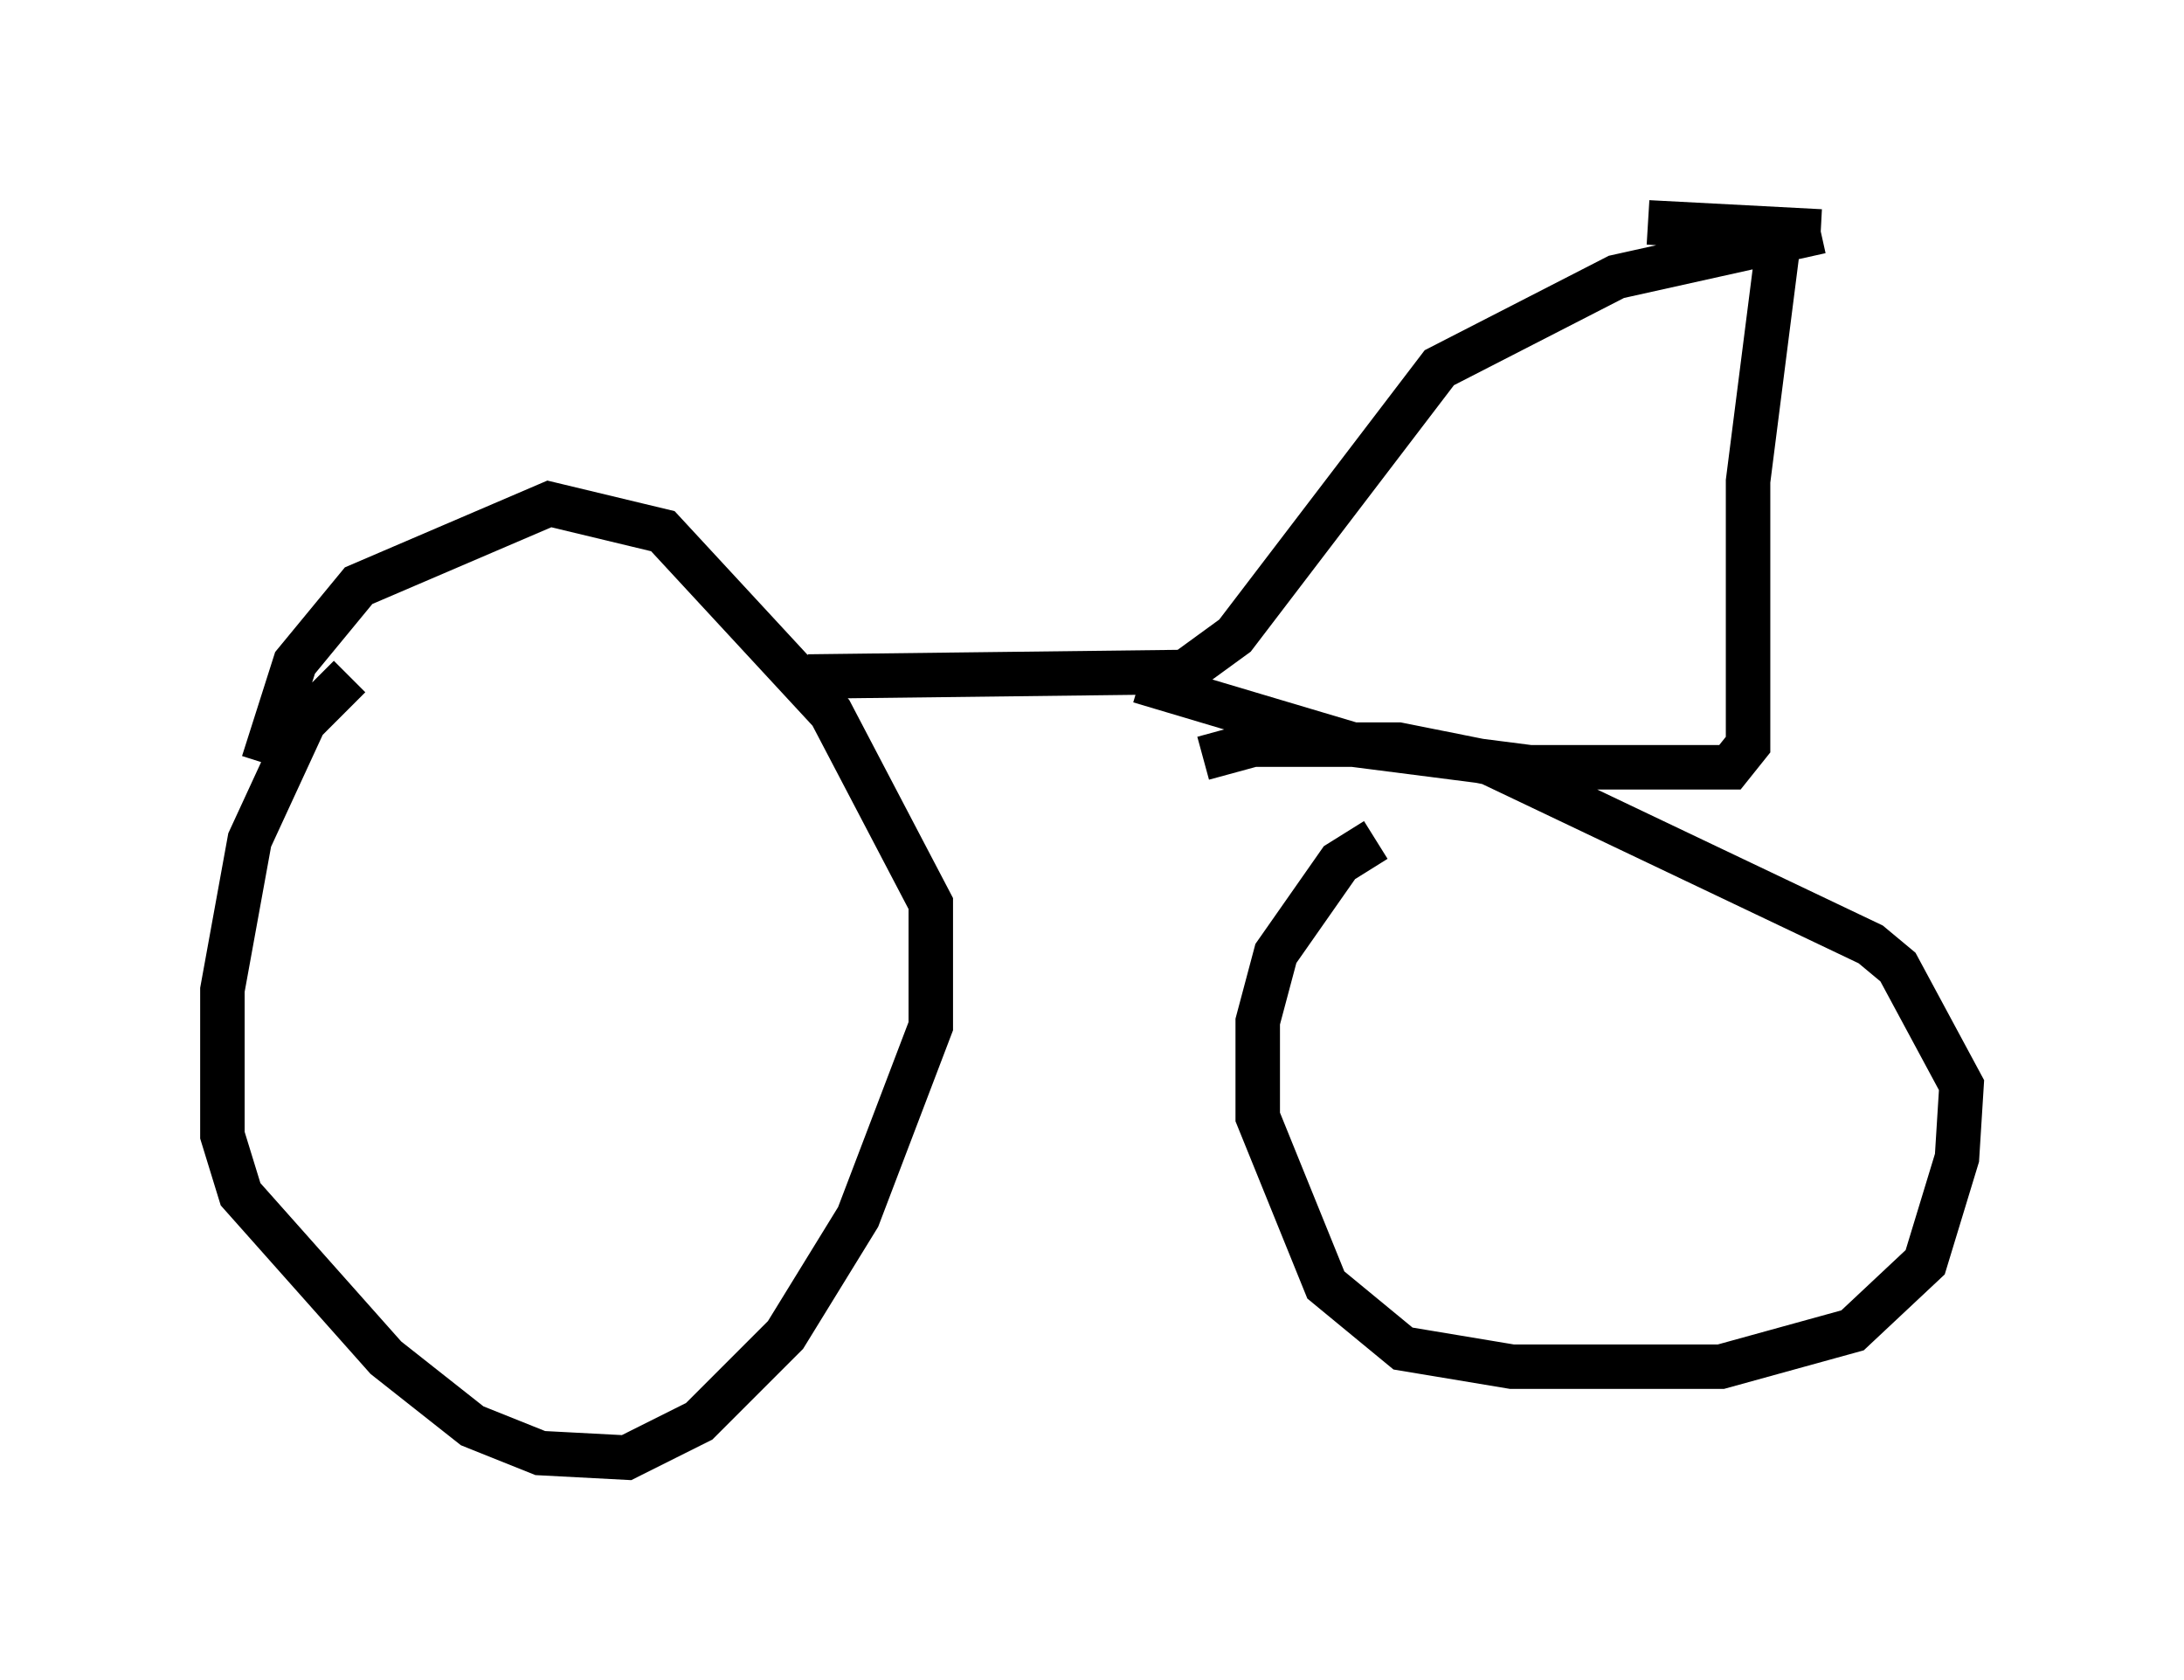 <?xml version="1.0" encoding="utf-8" ?>
<svg baseProfile="full" height="37.767" version="1.1" width="49.098" xmlns="http://www.w3.org/2000/svg" xmlns:ev="http://www.w3.org/2001/xml-events" xmlns:xlink="http://www.w3.org/1999/xlink"><defs /><rect fill="white" height="37.767" width="49.098" x="0" y="0" /><path d="M8.369, 15.106 m-0.51, 0.102 l-1.021, 1.021 -1.225, 2.654 l-0.613, 3.369 0.0, 3.267 l0.408, 1.327 3.267, 3.675 l1.94, 1.531 1.531, 0.613 l1.94, 0.102 1.633, -0.817 l1.94, -1.94 1.633, -2.654 l1.633, -4.288 0.0, -2.756 l-2.246, -4.288 -3.777, -4.083 l-2.552, -0.613 -4.288, 1.838 l-1.429, 1.735 -0.715, 2.246 m25.011, 1.735 l-0.817, 0.51 -1.429, 2.042 l-0.408, 1.531 0.0, 2.144 l1.531, 3.777 1.735, 1.429 l2.45, 0.408 4.696, 0.0 l2.96, -0.817 1.633, -1.531 l0.715, -2.348 0.102, -1.633 l-1.429, -2.654 -0.613, -0.51 l-8.575, -4.083 -2.042, -0.408 l-3.267, 0.0 -1.123, 0.306 m-1.429, -1.735 l4.798, 1.429 3.981, 0.51 l4.492, 0.0 0.408, -0.51 l0.0, -5.921 0.715, -5.615 l-2.96, -0.204 3.879, 0.204 m0.0, 0.0 l-4.594, 1.021 -3.981, 2.042 l-4.594, 6.023 -1.123, 0.817 l-8.473, 0.102 " fill="none" stroke="black" stroke-width="1" /></svg>